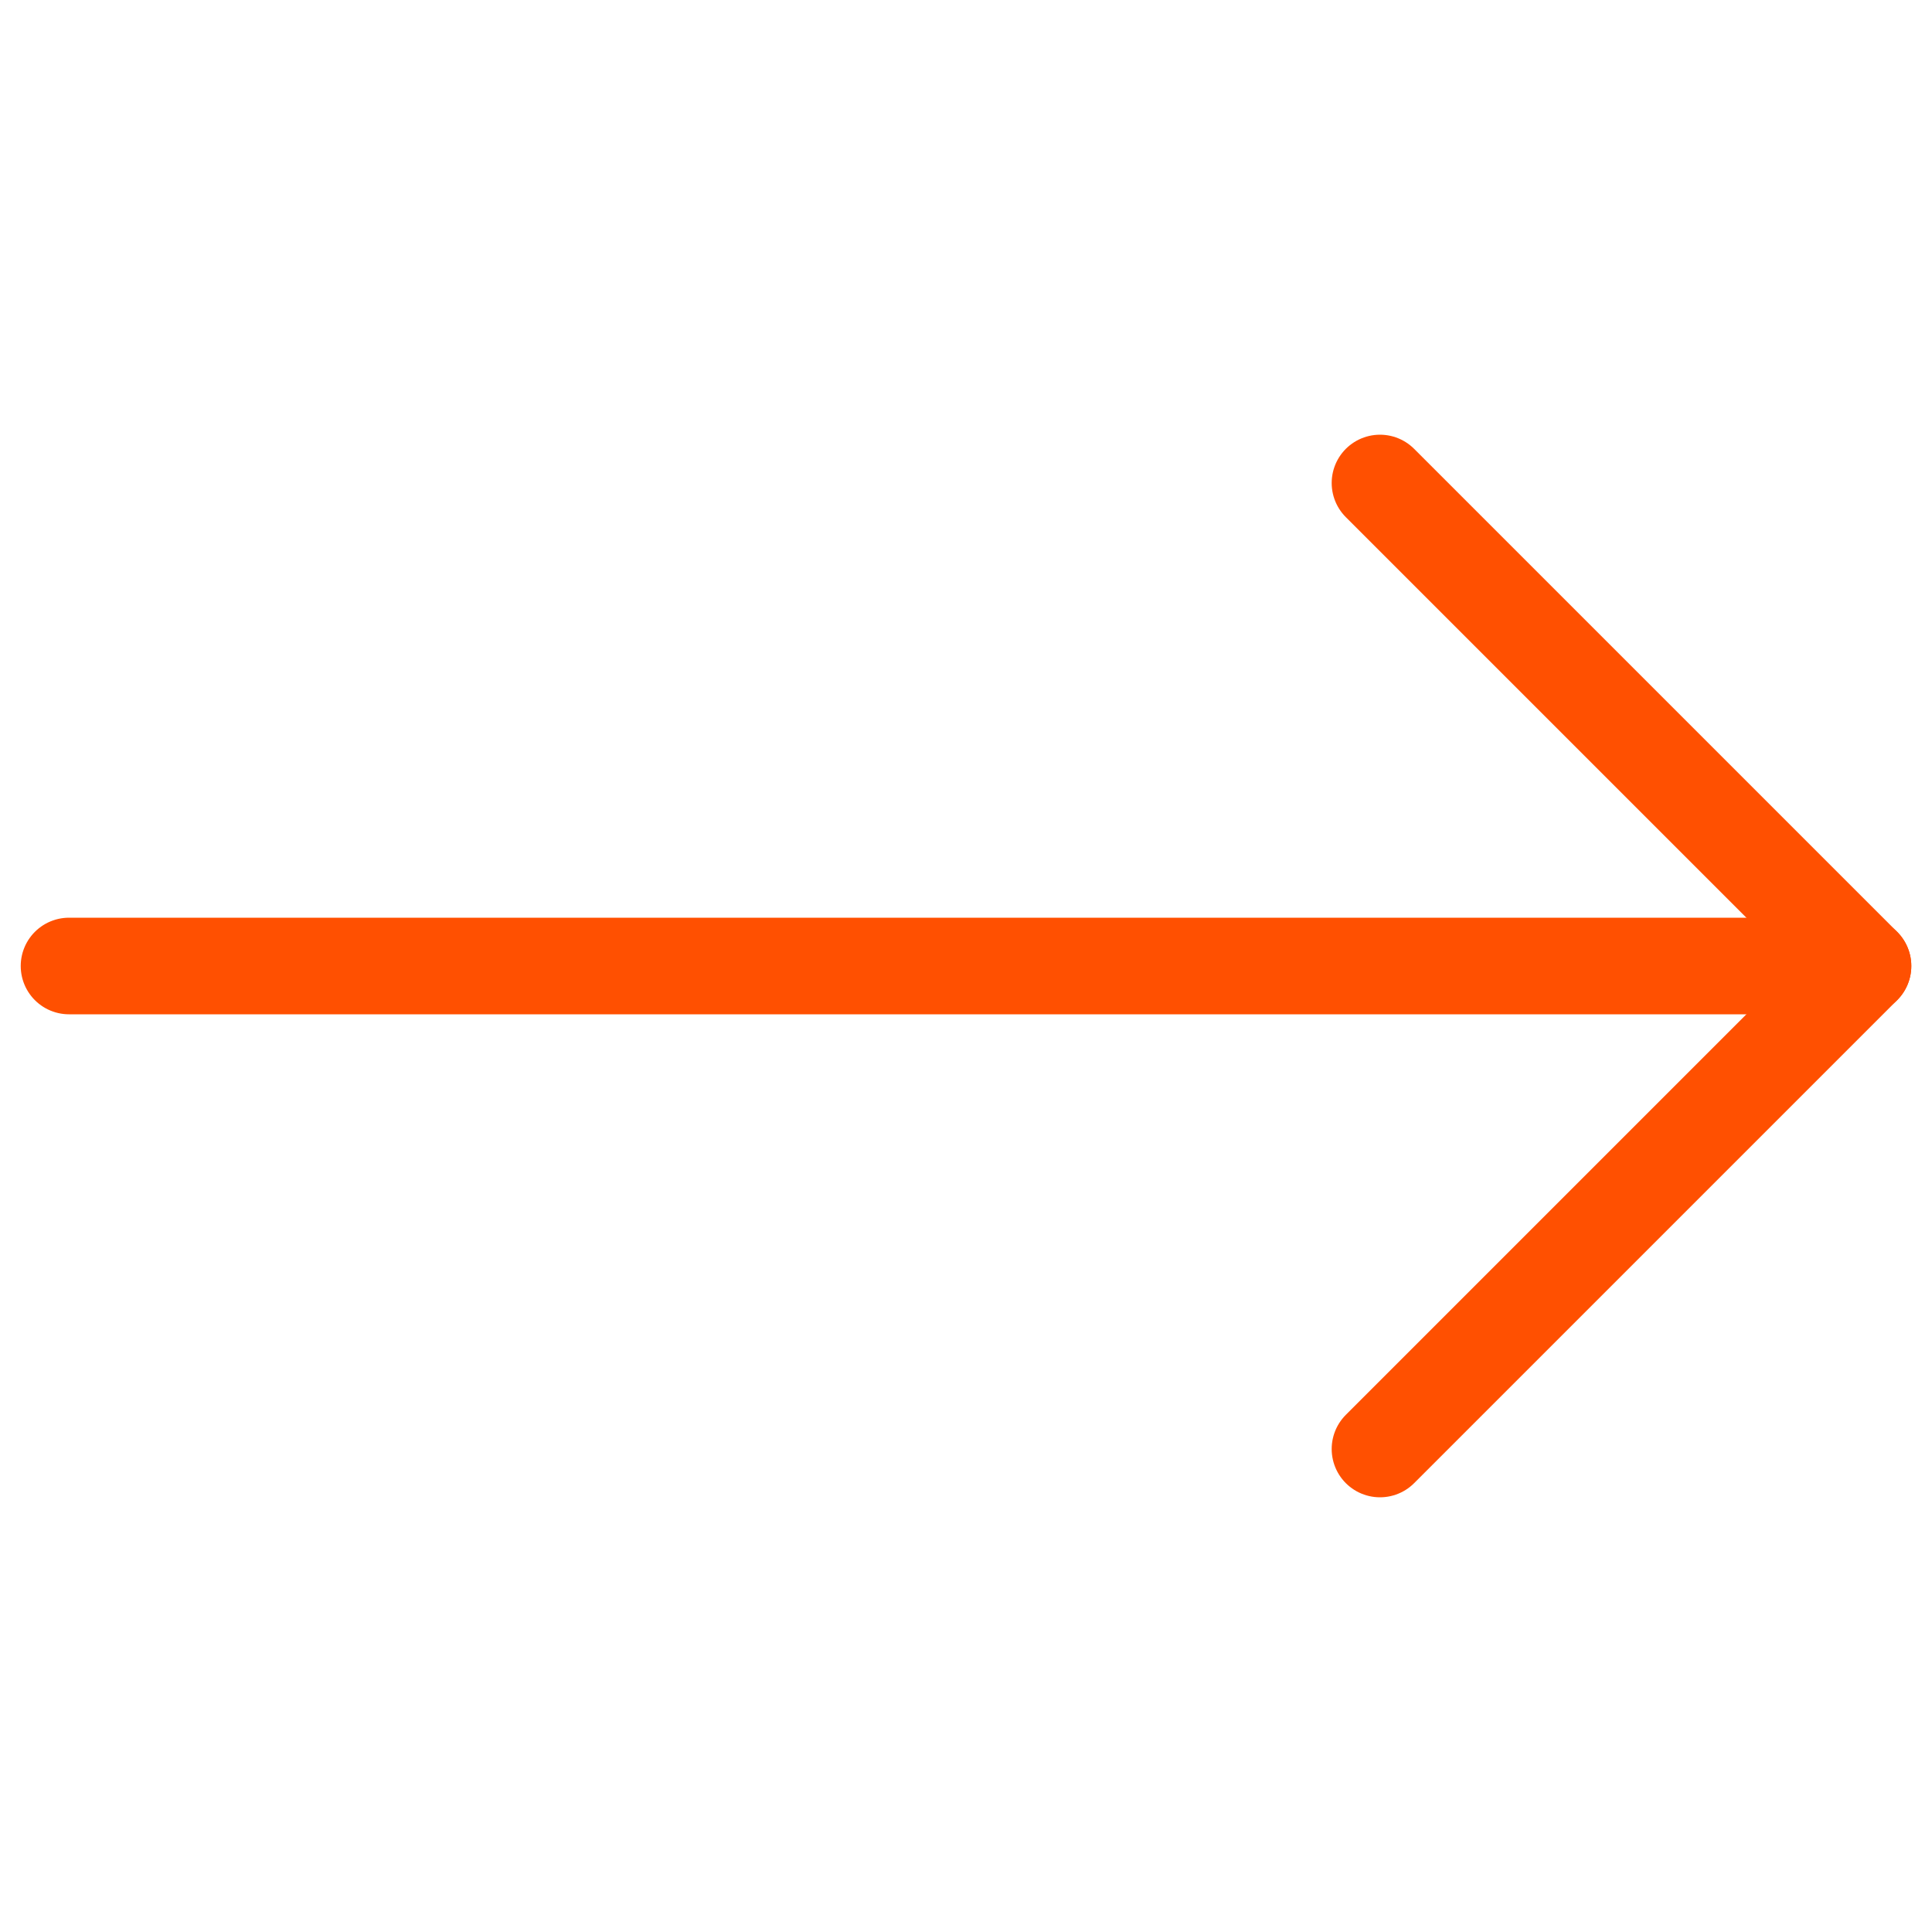 <svg width="40" height="40" viewBox="0 0 40 40" fill="none" xmlns="http://www.w3.org/2000/svg">
<path d="M1.429 20L38.572 20" stroke="#FF5001" stroke-width="2" stroke-linecap="round" stroke-linejoin="round"/>
<path d="M28.571 30L38.571 20L28.571 10" stroke="#FF5001" stroke-width="2" stroke-linecap="round" stroke-linejoin="round"/>
</svg>
